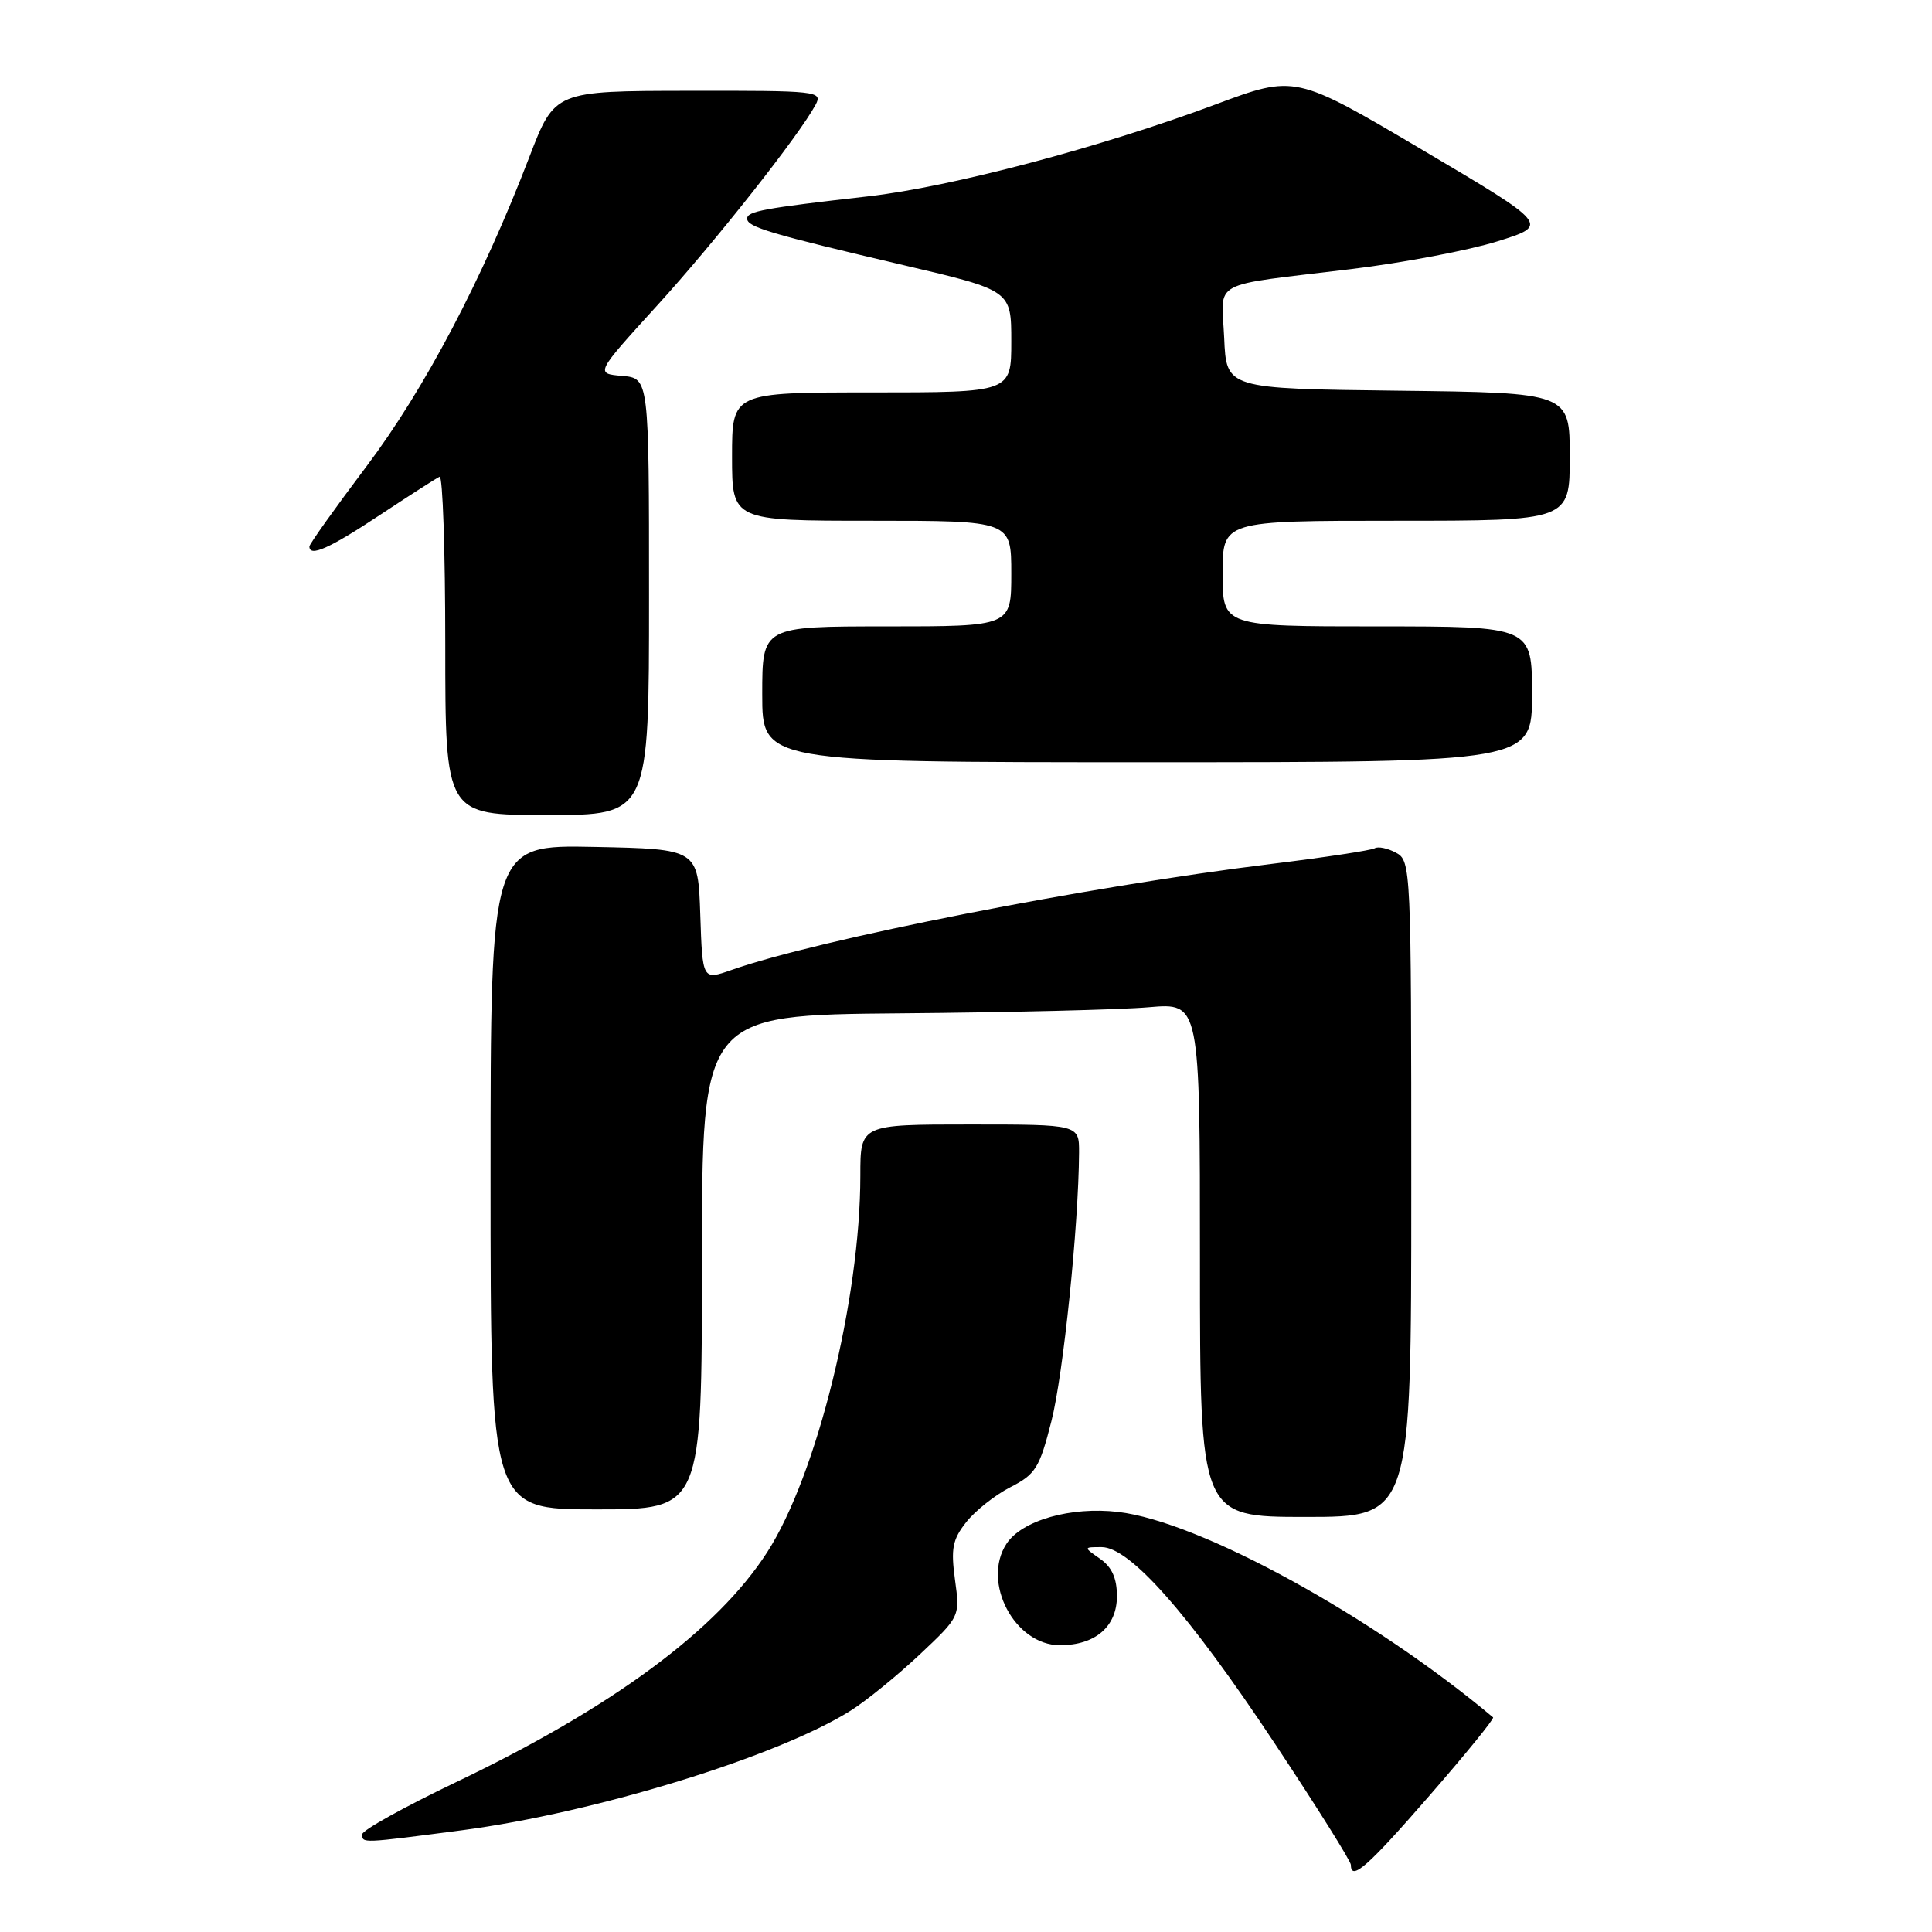 <?xml version="1.0" encoding="UTF-8" standalone="no"?>
<!DOCTYPE svg PUBLIC "-//W3C//DTD SVG 1.1//EN" "http://www.w3.org/Graphics/SVG/1.1/DTD/svg11.dtd" >
<svg xmlns="http://www.w3.org/2000/svg" xmlns:xlink="http://www.w3.org/1999/xlink" version="1.1" viewBox="0 0 256 256">
 <g >
 <path fill="currentColor"
d=" M 189.42 237.92 C 194.24 232.38 198.03 227.72 197.84 227.56 C 181.83 214.13 158.99 201.61 148.17 200.34 C 141.91 199.60 135.41 201.45 133.37 204.55 C 130.04 209.64 134.44 218.00 140.45 218.00 C 145.13 218.00 148.00 215.53 148.00 211.50 C 148.00 209.13 147.33 207.64 145.78 206.56 C 143.55 205.00 143.55 205.00 145.97 205.00 C 149.72 205.00 157.53 213.85 168.88 230.97 C 174.45 239.36 179.00 246.62 179.00 247.11 C 179.00 249.31 181.25 247.32 189.42 237.92 Z  M 61.22 242.52 C 78.88 240.20 103.16 232.72 112.76 226.64 C 114.82 225.34 118.91 222.01 121.86 219.24 C 127.21 214.20 127.21 214.20 126.54 209.31 C 125.98 205.20 126.21 204.00 128.03 201.69 C 129.22 200.18 131.85 198.10 133.88 197.06 C 137.21 195.36 137.74 194.52 139.31 188.34 C 140.89 182.18 142.92 162.44 142.98 152.75 C 143.00 149.00 143.00 149.00 128.50 149.00 C 114.00 149.00 114.00 149.00 114.00 155.75 C 114.00 172.14 108.24 195.45 101.66 205.67 C 95.03 215.98 81.14 226.25 60.38 236.17 C 53.57 239.43 48.00 242.52 48.00 243.05 C 48.00 244.26 47.83 244.27 61.22 242.52 Z  M 187.00 157.54 C 187.00 114.95 186.96 114.05 184.98 112.99 C 183.87 112.39 182.60 112.13 182.16 112.40 C 181.72 112.67 175.54 113.61 168.43 114.48 C 144.07 117.46 108.46 124.46 96.92 128.53 C 93.08 129.88 93.08 129.88 92.79 121.19 C 92.50 112.50 92.50 112.50 78.75 112.22 C 65.00 111.94 65.00 111.94 65.00 155.97 C 65.00 200.00 65.00 200.00 79.00 200.00 C 93.00 200.00 93.00 200.00 93.01 167.25 C 93.01 134.50 93.01 134.50 119.26 134.27 C 133.69 134.15 148.54 133.79 152.25 133.46 C 159.00 132.88 159.00 132.88 159.00 166.94 C 159.00 201.00 159.00 201.00 173.00 201.00 C 187.00 201.00 187.00 201.00 187.00 157.54 Z  M 86.00 79.06 C 86.00 50.12 86.00 50.12 82.44 49.81 C 78.87 49.50 78.87 49.50 87.06 40.50 C 94.81 31.99 105.90 17.93 108.08 13.86 C 109.03 12.08 108.32 12.00 91.29 12.03 C 73.50 12.05 73.50 12.05 70.15 20.78 C 63.90 37.06 56.26 51.57 48.55 61.81 C 44.40 67.32 41.00 72.09 41.00 72.41 C 41.00 73.85 43.65 72.67 50.32 68.25 C 54.27 65.64 57.84 63.35 58.25 63.17 C 58.66 62.98 59.00 73.00 59.00 85.42 C 59.00 108.00 59.00 108.00 72.50 108.00 C 86.00 108.00 86.00 108.00 86.00 79.06 Z  M 203.00 92.00 C 203.00 83.00 203.00 83.00 182.50 83.00 C 162.00 83.00 162.00 83.00 162.00 76.00 C 162.00 69.00 162.00 69.00 185.00 69.00 C 208.00 69.00 208.00 69.00 208.00 60.52 C 208.00 52.04 208.00 52.04 185.25 51.77 C 162.50 51.50 162.50 51.50 162.21 44.78 C 161.86 36.96 159.99 37.97 179.00 35.66 C 185.88 34.83 194.61 33.17 198.41 31.98 C 205.31 29.82 205.31 29.82 188.47 19.86 C 171.62 9.90 171.62 9.90 161.06 13.84 C 145.83 19.53 125.97 24.78 115.00 26.02 C 101.19 27.59 99.00 27.99 99.00 28.97 C 99.00 30.08 102.10 31.00 119.75 35.14 C 134.00 38.48 134.00 38.48 134.00 45.24 C 134.00 52.00 134.00 52.00 115.50 52.00 C 97.00 52.00 97.00 52.00 97.00 60.50 C 97.00 69.00 97.00 69.00 115.50 69.00 C 134.00 69.00 134.00 69.00 134.00 76.00 C 134.00 83.00 134.00 83.00 117.50 83.00 C 101.00 83.00 101.00 83.00 101.00 92.00 C 101.00 101.00 101.00 101.00 152.00 101.00 C 203.00 101.00 203.00 101.00 203.00 92.00 Z "/>
</g>
</svg>